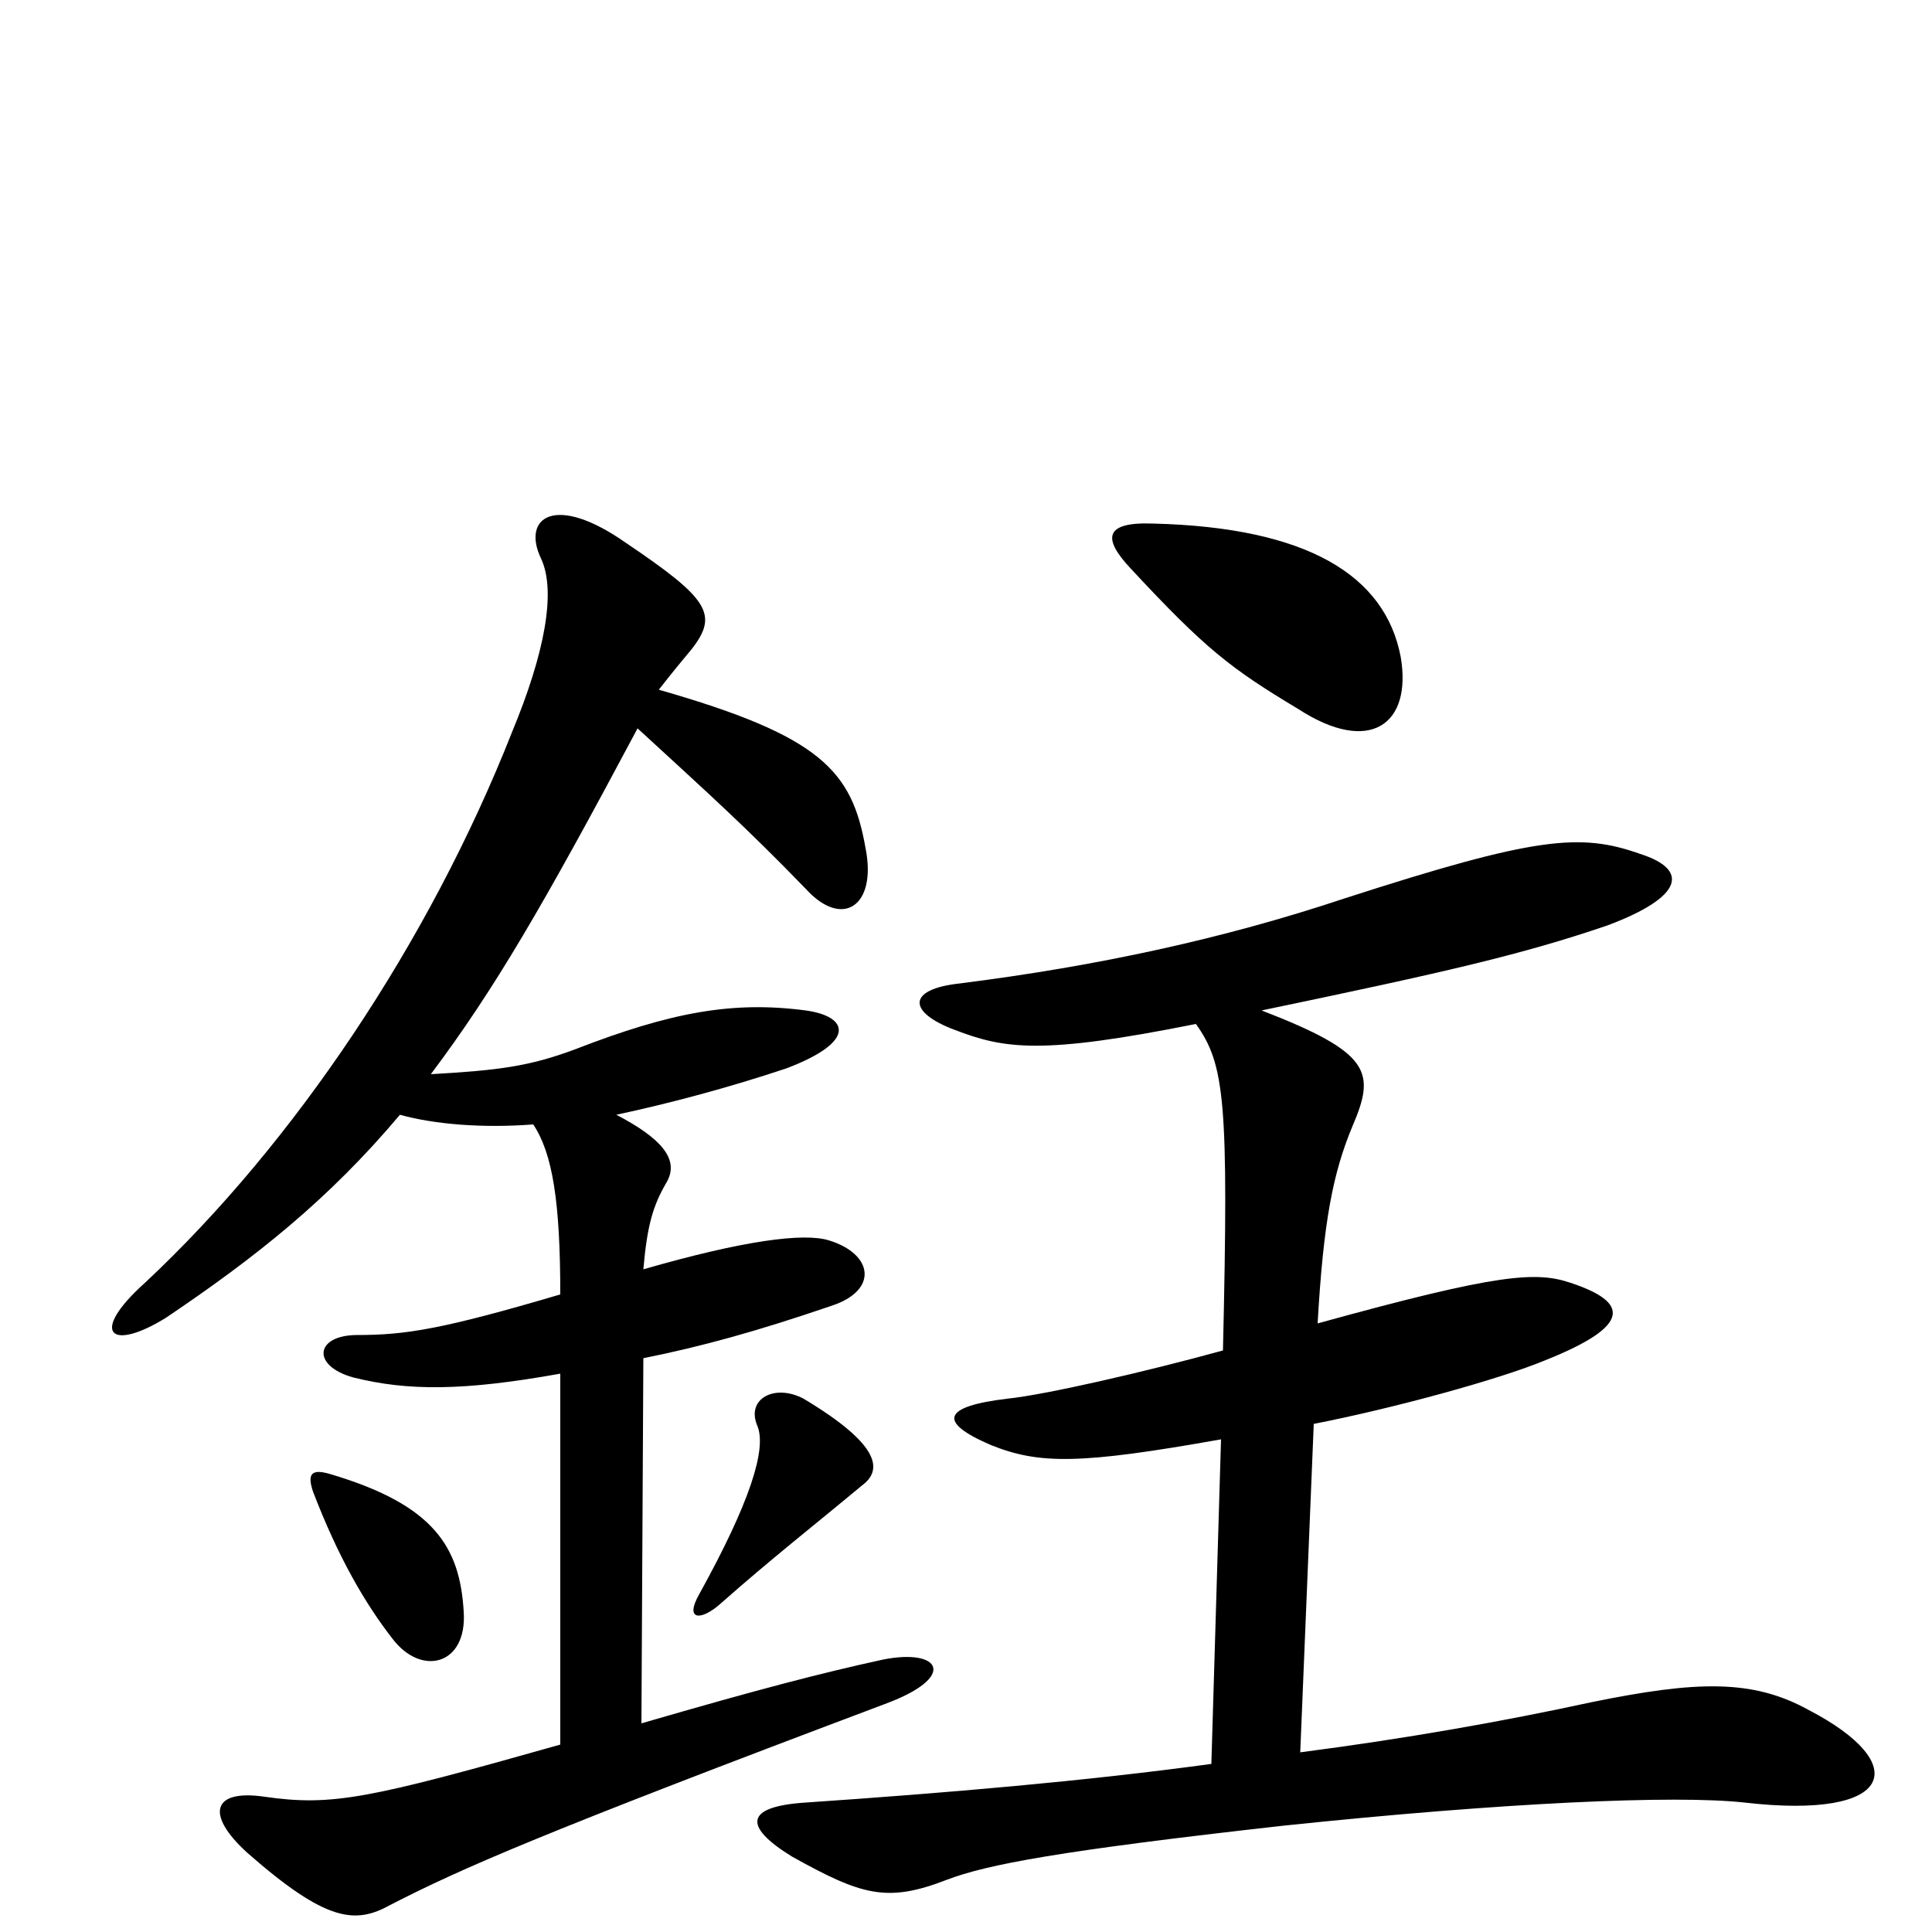 <svg xmlns="http://www.w3.org/2000/svg" viewBox="0 -1000 1000 1000">
	<path fill="#000000" d="M240 -166C238 -199 225 -221 171 -237C161 -240 159 -237 162 -228C175 -194 189 -170 203 -152C218 -132 242 -138 240 -166ZM446 -231C457 -239 456 -252 416 -276C401 -284 386 -276 392 -262C397 -250 388 -222 362 -175C354 -161 363 -161 373 -170C399 -193 422 -211 446 -231ZM319 -423C347 -429 377 -437 407 -447C444 -461 439 -474 417 -477C379 -482 347 -476 298 -457C274 -448 258 -446 223 -444C256 -488 281 -531 330 -623C367 -589 386 -572 417 -540C436 -519 454 -531 448 -561C441 -601 425 -619 341 -643C348 -652 353 -658 358 -664C372 -682 367 -690 324 -719C287 -745 270 -732 280 -711C288 -694 282 -662 265 -621C222 -512 152 -408 75 -336C46 -310 57 -300 86 -318C132 -349 170 -379 207 -423C225 -418 250 -416 276 -418C286 -403 290 -378 290 -330C229 -312 210 -309 185 -309C163 -309 161 -293 183 -287C211 -280 240 -280 290 -289V-97C191 -69 172 -65 137 -70C110 -74 106 -61 128 -41C169 -5 184 -4 202 -14C239 -33 280 -51 458 -118C496 -132 487 -147 457 -141C425 -134 394 -126 332 -108L333 -297C363 -303 392 -311 430 -324C455 -332 452 -351 429 -358C416 -362 385 -358 333 -343C335 -366 338 -376 345 -388C352 -400 342 -411 319 -423ZM619 -470C634 -449 636 -430 633 -301C593 -290 541 -278 521 -276C488 -272 485 -264 513 -252C538 -242 559 -242 632 -255L627 -87C561 -78 490 -72 417 -67C386 -65 384 -55 410 -39C446 -19 459 -15 490 -27C511 -35 548 -42 664 -55C778 -67 867 -71 903 -67C981 -58 990 -87 936 -115C907 -131 878 -130 824 -119C778 -109 727 -100 673 -93L680 -263C721 -271 776 -286 800 -296C845 -314 843 -326 813 -336C795 -342 776 -341 682 -315C685 -368 690 -393 700 -417C712 -445 710 -455 653 -477C749 -497 788 -506 832 -521C872 -536 874 -550 849 -558C818 -569 795 -567 696 -535C633 -514 568 -500 497 -491C469 -488 470 -476 494 -467C520 -457 539 -454 619 -470ZM725 -660C717 -702 677 -727 597 -729C571 -730 571 -721 585 -706C624 -664 637 -654 672 -633C709 -609 731 -625 725 -660Z"/>
</svg>